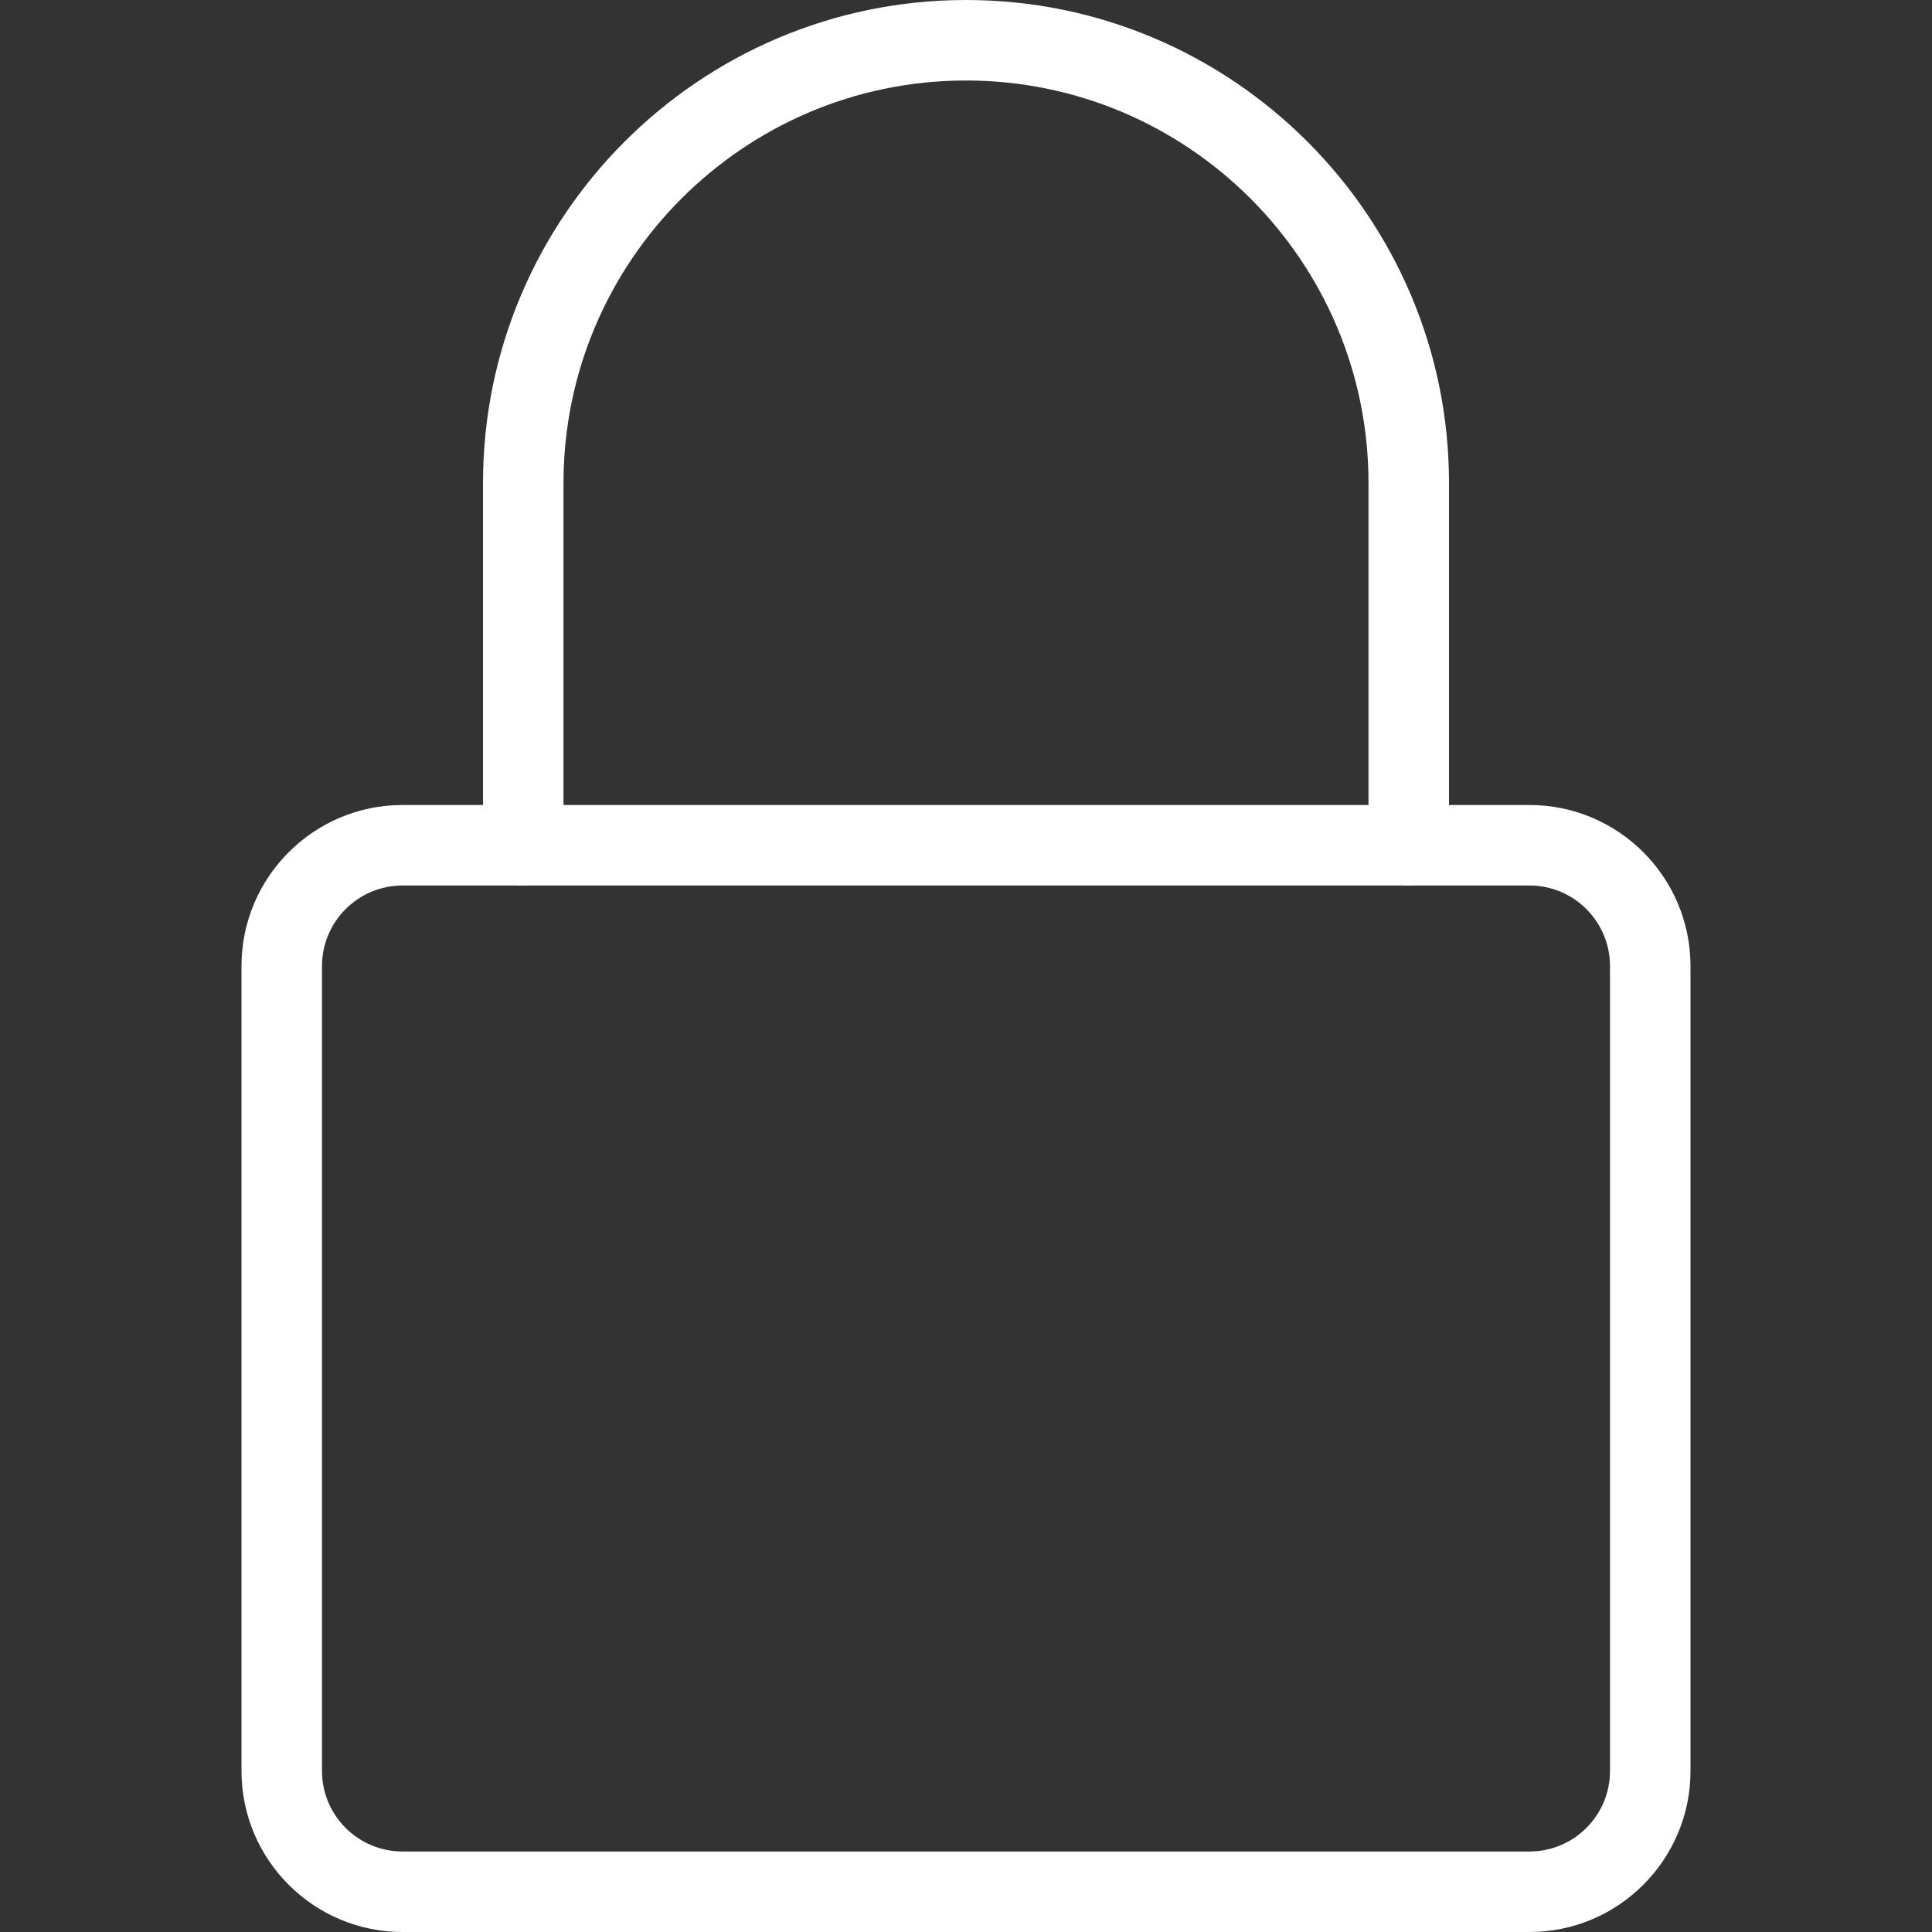 <svg id="light" enable-background="new 0 0 24 24" height="512" viewBox="0 0 24 24" width="512" fill="white" xmlns="http://www.w3.org/2000/svg"><rect x="0" y="0" width="24" height="24" fill="#333333" stroke="none"/><g><path d="m19 24h-14c-1.103 0-2-.897-2-2v-10c0-1.103.897-2 2-2h14c1.103 0 2 .897 2 2v10c0 1.103-.897 2-2 2zm-14-13c-.552 0-1 .449-1 1v10c0 .551.448 1 1 1h14c.552 0 1-.449 1-1v-10c0-.551-.448-1-1-1z"/></g><g><path d="m17.5 11c-.276 0-.5-.224-.5-.5v-4.5c0-2.757-2.243-5-5-5s-5 2.243-5 5v4.5c0 .276-.224.5-.5.5s-.5-.224-.5-.5v-4.5c0-3.309 2.691-6 6-6s6 2.691 6 6v4.5c0 .276-.224.5-.5.5z"/></g></svg>
